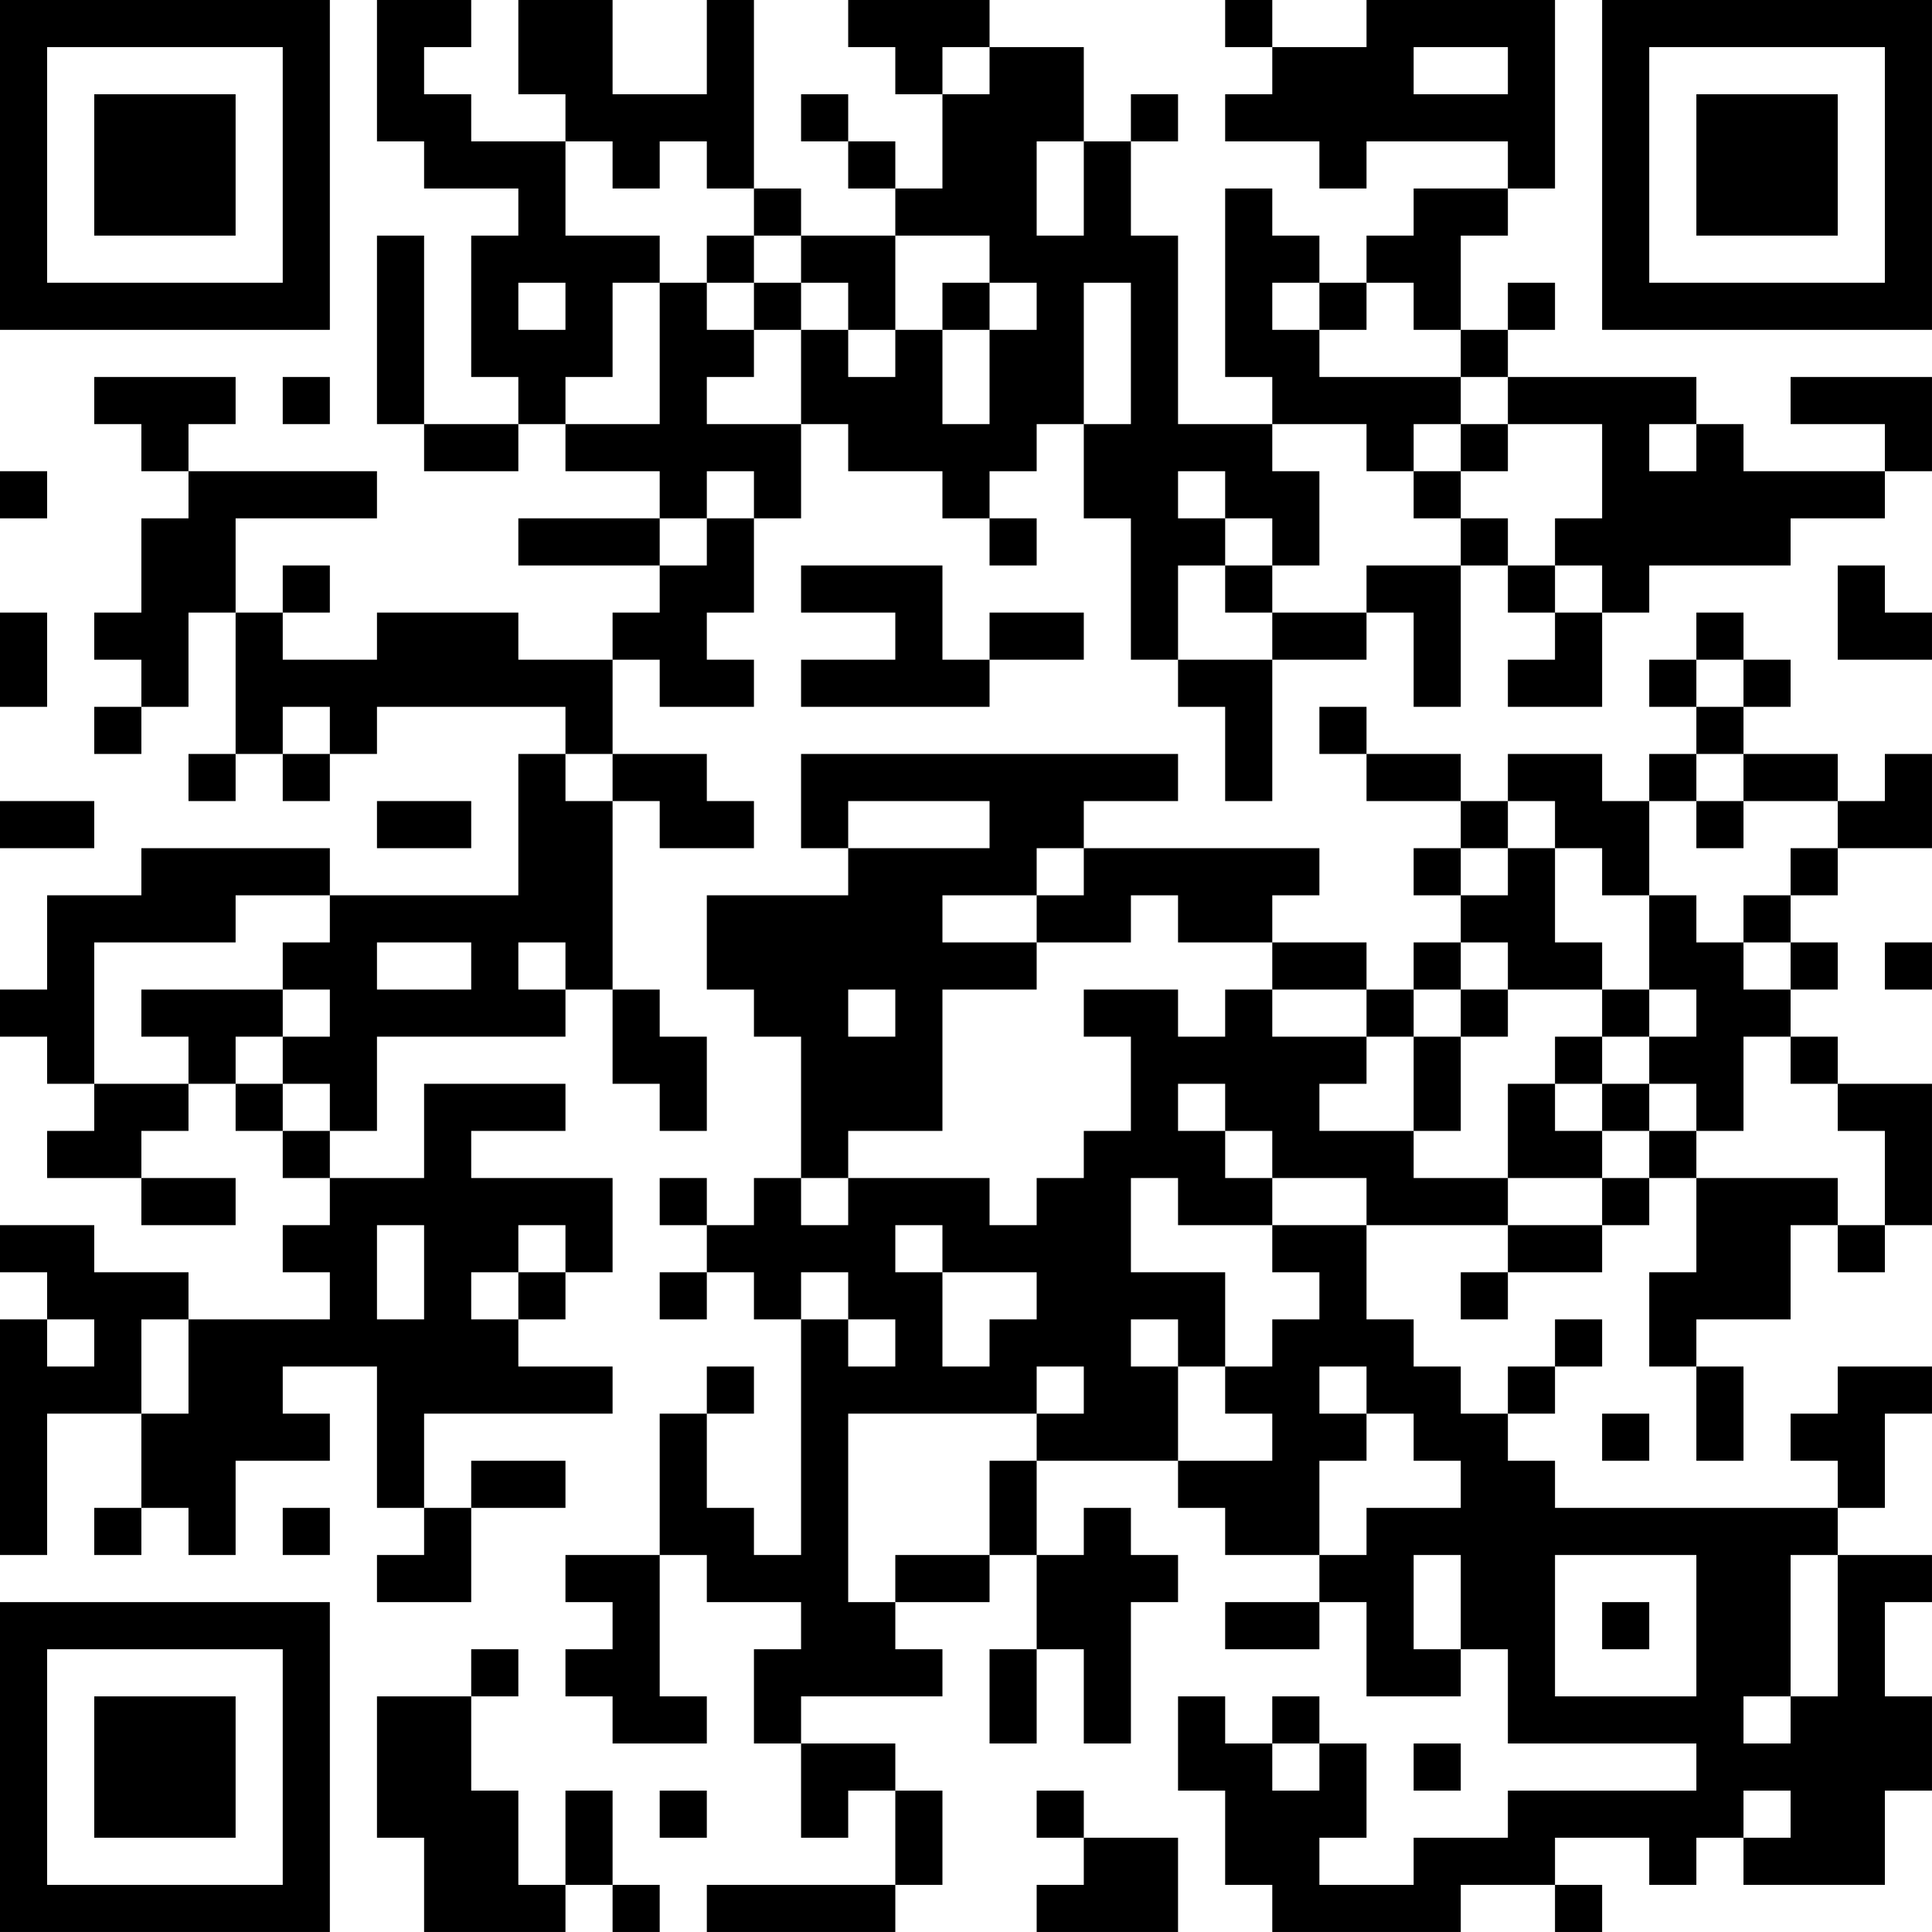 <?xml version="1.0" encoding="UTF-8"?>
<svg xmlns="http://www.w3.org/2000/svg" version="1.1" width="200" height="200" viewBox="0 0 200 200"><rect x="0" y="0" width="200" height="200" fill="#ffffff"/><g transform="scale(4.878)"><g transform="translate(0,0)"><path fill-rule="evenodd" d="M8 0L8 3L9 3L9 4L11 4L11 5L10 5L10 8L11 8L11 9L9 9L9 5L8 5L8 9L9 9L9 10L11 10L11 9L12 9L12 10L14 10L14 11L11 11L11 12L14 12L14 13L13 13L13 14L11 14L11 13L8 13L8 14L6 14L6 13L7 13L7 12L6 12L6 13L5 13L5 11L8 11L8 10L4 10L4 9L5 9L5 8L2 8L2 9L3 9L3 10L4 10L4 11L3 11L3 13L2 13L2 14L3 14L3 15L2 15L2 16L3 16L3 15L4 15L4 13L5 13L5 16L4 16L4 17L5 17L5 16L6 16L6 17L7 17L7 16L8 16L8 15L12 15L12 16L11 16L11 19L7 19L7 18L3 18L3 19L1 19L1 21L0 21L0 22L1 22L1 23L2 23L2 24L1 24L1 25L3 25L3 26L5 26L5 25L3 25L3 24L4 24L4 23L5 23L5 24L6 24L6 25L7 25L7 26L6 26L6 27L7 27L7 28L4 28L4 27L2 27L2 26L0 26L0 27L1 27L1 28L0 28L0 33L1 33L1 30L3 30L3 32L2 32L2 33L3 33L3 32L4 32L4 33L5 33L5 31L7 31L7 30L6 30L6 29L8 29L8 32L9 32L9 33L8 33L8 34L10 34L10 32L12 32L12 31L10 31L10 32L9 32L9 30L13 30L13 29L11 29L11 28L12 28L12 27L13 27L13 25L10 25L10 24L12 24L12 23L9 23L9 25L7 25L7 24L8 24L8 22L12 22L12 21L13 21L13 23L14 23L14 24L15 24L15 22L14 22L14 21L13 21L13 17L14 17L14 18L16 18L16 17L15 17L15 16L13 16L13 14L14 14L14 15L16 15L16 14L15 14L15 13L16 13L16 11L17 11L17 9L18 9L18 10L20 10L20 11L21 11L21 12L22 12L22 11L21 11L21 10L22 10L22 9L23 9L23 11L24 11L24 14L25 14L25 15L26 15L26 17L27 17L27 14L29 14L29 13L30 13L30 15L31 15L31 12L32 12L32 13L33 13L33 14L32 14L32 15L34 15L34 13L35 13L35 12L38 12L38 11L40 11L40 10L41 10L41 8L38 8L38 9L40 9L40 10L37 10L37 9L36 9L36 8L32 8L32 7L33 7L33 6L32 6L32 7L31 7L31 5L32 5L32 4L33 4L33 0L29 0L29 1L27 1L27 0L26 0L26 1L27 1L27 2L26 2L26 3L28 3L28 4L29 4L29 3L32 3L32 4L30 4L30 5L29 5L29 6L28 6L28 5L27 5L27 4L26 4L26 8L27 8L27 9L25 9L25 5L24 5L24 3L25 3L25 2L24 2L24 3L23 3L23 1L21 1L21 0L18 0L18 1L19 1L19 2L20 2L20 4L19 4L19 3L18 3L18 2L17 2L17 3L18 3L18 4L19 4L19 5L17 5L17 4L16 4L16 0L15 0L15 2L13 2L13 0L11 0L11 2L12 2L12 3L10 3L10 2L9 2L9 1L10 1L10 0ZM20 1L20 2L21 2L21 1ZM30 1L30 2L32 2L32 1ZM12 3L12 5L14 5L14 6L13 6L13 8L12 8L12 9L14 9L14 6L15 6L15 7L16 7L16 8L15 8L15 9L17 9L17 7L18 7L18 8L19 8L19 7L20 7L20 9L21 9L21 7L22 7L22 6L21 6L21 5L19 5L19 7L18 7L18 6L17 6L17 5L16 5L16 4L15 4L15 3L14 3L14 4L13 4L13 3ZM22 3L22 5L23 5L23 3ZM15 5L15 6L16 6L16 7L17 7L17 6L16 6L16 5ZM11 6L11 7L12 7L12 6ZM20 6L20 7L21 7L21 6ZM23 6L23 9L24 9L24 6ZM27 6L27 7L28 7L28 8L31 8L31 9L30 9L30 10L29 10L29 9L27 9L27 10L28 10L28 12L27 12L27 11L26 11L26 10L25 10L25 11L26 11L26 12L25 12L25 14L27 14L27 13L29 13L29 12L31 12L31 11L32 11L32 12L33 12L33 13L34 13L34 12L33 12L33 11L34 11L34 9L32 9L32 8L31 8L31 7L30 7L30 6L29 6L29 7L28 7L28 6ZM6 8L6 9L7 9L7 8ZM31 9L31 10L30 10L30 11L31 11L31 10L32 10L32 9ZM35 9L35 10L36 10L36 9ZM0 10L0 11L1 11L1 10ZM15 10L15 11L14 11L14 12L15 12L15 11L16 11L16 10ZM17 12L17 13L19 13L19 14L17 14L17 15L21 15L21 14L23 14L23 13L21 13L21 14L20 14L20 12ZM26 12L26 13L27 13L27 12ZM39 12L39 14L41 14L41 13L40 13L40 12ZM0 13L0 15L1 15L1 13ZM36 13L36 14L35 14L35 15L36 15L36 16L35 16L35 17L34 17L34 16L32 16L32 17L31 17L31 16L29 16L29 15L28 15L28 16L29 16L29 17L31 17L31 18L30 18L30 19L31 19L31 20L30 20L30 21L29 21L29 20L27 20L27 19L28 19L28 18L23 18L23 17L25 17L25 16L17 16L17 18L18 18L18 19L15 19L15 21L16 21L16 22L17 22L17 25L16 25L16 26L15 26L15 25L14 25L14 26L15 26L15 27L14 27L14 28L15 28L15 27L16 27L16 28L17 28L17 33L16 33L16 32L15 32L15 30L16 30L16 29L15 29L15 30L14 30L14 33L12 33L12 34L13 34L13 35L12 35L12 36L13 36L13 37L15 37L15 36L14 36L14 33L15 33L15 34L17 34L17 35L16 35L16 37L17 37L17 39L18 39L18 38L19 38L19 40L15 40L15 41L19 41L19 40L20 40L20 38L19 38L19 37L17 37L17 36L20 36L20 35L19 35L19 34L21 34L21 33L22 33L22 35L21 35L21 37L22 37L22 35L23 35L23 37L24 37L24 34L25 34L25 33L24 33L24 32L23 32L23 33L22 33L22 31L25 31L25 32L26 32L26 33L28 33L28 34L26 34L26 35L28 35L28 34L29 34L29 36L31 36L31 35L32 35L32 37L36 37L36 38L32 38L32 39L30 39L30 40L28 40L28 39L29 39L29 37L28 37L28 36L27 36L27 37L26 37L26 36L25 36L25 38L26 38L26 40L27 40L27 41L31 41L31 40L33 40L33 41L34 41L34 40L33 40L33 39L35 39L35 40L36 40L36 39L37 39L37 40L40 40L40 38L41 38L41 36L40 36L40 34L41 34L41 33L39 33L39 32L40 32L40 30L41 30L41 29L39 29L39 30L38 30L38 31L39 31L39 32L33 32L33 31L32 31L32 30L33 30L33 29L34 29L34 28L33 28L33 29L32 29L32 30L31 30L31 29L30 29L30 28L29 28L29 26L32 26L32 27L31 27L31 28L32 28L32 27L34 27L34 26L35 26L35 25L36 25L36 27L35 27L35 29L36 29L36 31L37 31L37 29L36 29L36 28L38 28L38 26L39 26L39 27L40 27L40 26L41 26L41 23L39 23L39 22L38 22L38 21L39 21L39 20L38 20L38 19L39 19L39 18L41 18L41 16L40 16L40 17L39 17L39 16L37 16L37 15L38 15L38 14L37 14L37 13ZM36 14L36 15L37 15L37 14ZM6 15L6 16L7 16L7 15ZM12 16L12 17L13 17L13 16ZM36 16L36 17L35 17L35 19L34 19L34 18L33 18L33 17L32 17L32 18L31 18L31 19L32 19L32 18L33 18L33 20L34 20L34 21L32 21L32 20L31 20L31 21L30 21L30 22L29 22L29 21L27 21L27 20L25 20L25 19L24 19L24 20L22 20L22 19L23 19L23 18L22 18L22 19L20 19L20 20L22 20L22 21L20 21L20 24L18 24L18 25L17 25L17 26L18 26L18 25L21 25L21 26L22 26L22 25L23 25L23 24L24 24L24 22L23 22L23 21L25 21L25 22L26 22L26 21L27 21L27 22L29 22L29 23L28 23L28 24L30 24L30 25L32 25L32 26L34 26L34 25L35 25L35 24L36 24L36 25L39 25L39 26L40 26L40 24L39 24L39 23L38 23L38 22L37 22L37 24L36 24L36 23L35 23L35 22L36 22L36 21L35 21L35 19L36 19L36 20L37 20L37 21L38 21L38 20L37 20L37 19L38 19L38 18L39 18L39 17L37 17L37 16ZM0 17L0 18L2 18L2 17ZM8 17L8 18L10 18L10 17ZM18 17L18 18L21 18L21 17ZM36 17L36 18L37 18L37 17ZM5 19L5 20L2 20L2 23L4 23L4 22L3 22L3 21L6 21L6 22L5 22L5 23L6 23L6 24L7 24L7 23L6 23L6 22L7 22L7 21L6 21L6 20L7 20L7 19ZM8 20L8 21L10 21L10 20ZM11 20L11 21L12 21L12 20ZM40 20L40 21L41 21L41 20ZM18 21L18 22L19 22L19 21ZM31 21L31 22L30 22L30 24L31 24L31 22L32 22L32 21ZM34 21L34 22L33 22L33 23L32 23L32 25L34 25L34 24L35 24L35 23L34 23L34 22L35 22L35 21ZM25 23L25 24L26 24L26 25L27 25L27 26L25 26L25 25L24 25L24 27L26 27L26 29L25 29L25 28L24 28L24 29L25 29L25 31L27 31L27 30L26 30L26 29L27 29L27 28L28 28L28 27L27 27L27 26L29 26L29 25L27 25L27 24L26 24L26 23ZM33 23L33 24L34 24L34 23ZM8 26L8 28L9 28L9 26ZM11 26L11 27L10 27L10 28L11 28L11 27L12 27L12 26ZM19 26L19 27L20 27L20 29L21 29L21 28L22 28L22 27L20 27L20 26ZM17 27L17 28L18 28L18 29L19 29L19 28L18 28L18 27ZM1 28L1 29L2 29L2 28ZM3 28L3 30L4 30L4 28ZM22 29L22 30L18 30L18 34L19 34L19 33L21 33L21 31L22 31L22 30L23 30L23 29ZM28 29L28 30L29 30L29 31L28 31L28 33L29 33L29 32L31 32L31 31L30 31L30 30L29 30L29 29ZM34 30L34 31L35 31L35 30ZM6 32L6 33L7 33L7 32ZM30 33L30 35L31 35L31 33ZM33 33L33 36L36 36L36 33ZM38 33L38 36L37 36L37 37L38 37L38 36L39 36L39 33ZM34 34L34 35L35 35L35 34ZM10 35L10 36L8 36L8 39L9 39L9 41L12 41L12 40L13 40L13 41L14 41L14 40L13 40L13 38L12 38L12 40L11 40L11 38L10 38L10 36L11 36L11 35ZM27 37L27 38L28 38L28 37ZM30 37L30 38L31 38L31 37ZM14 38L14 39L15 39L15 38ZM22 38L22 39L23 39L23 40L22 40L22 41L25 41L25 39L23 39L23 38ZM37 38L37 39L38 39L38 38ZM0 0L0 7L7 7L7 0ZM1 1L1 6L6 6L6 1ZM2 2L2 5L5 5L5 2ZM34 0L34 7L41 7L41 0ZM35 1L35 6L40 6L40 1ZM36 2L36 5L39 5L39 2ZM0 34L0 41L7 41L7 34ZM1 35L1 40L6 40L6 35ZM2 36L2 39L5 39L5 36Z" fill="#000000"/></g></g></svg>
